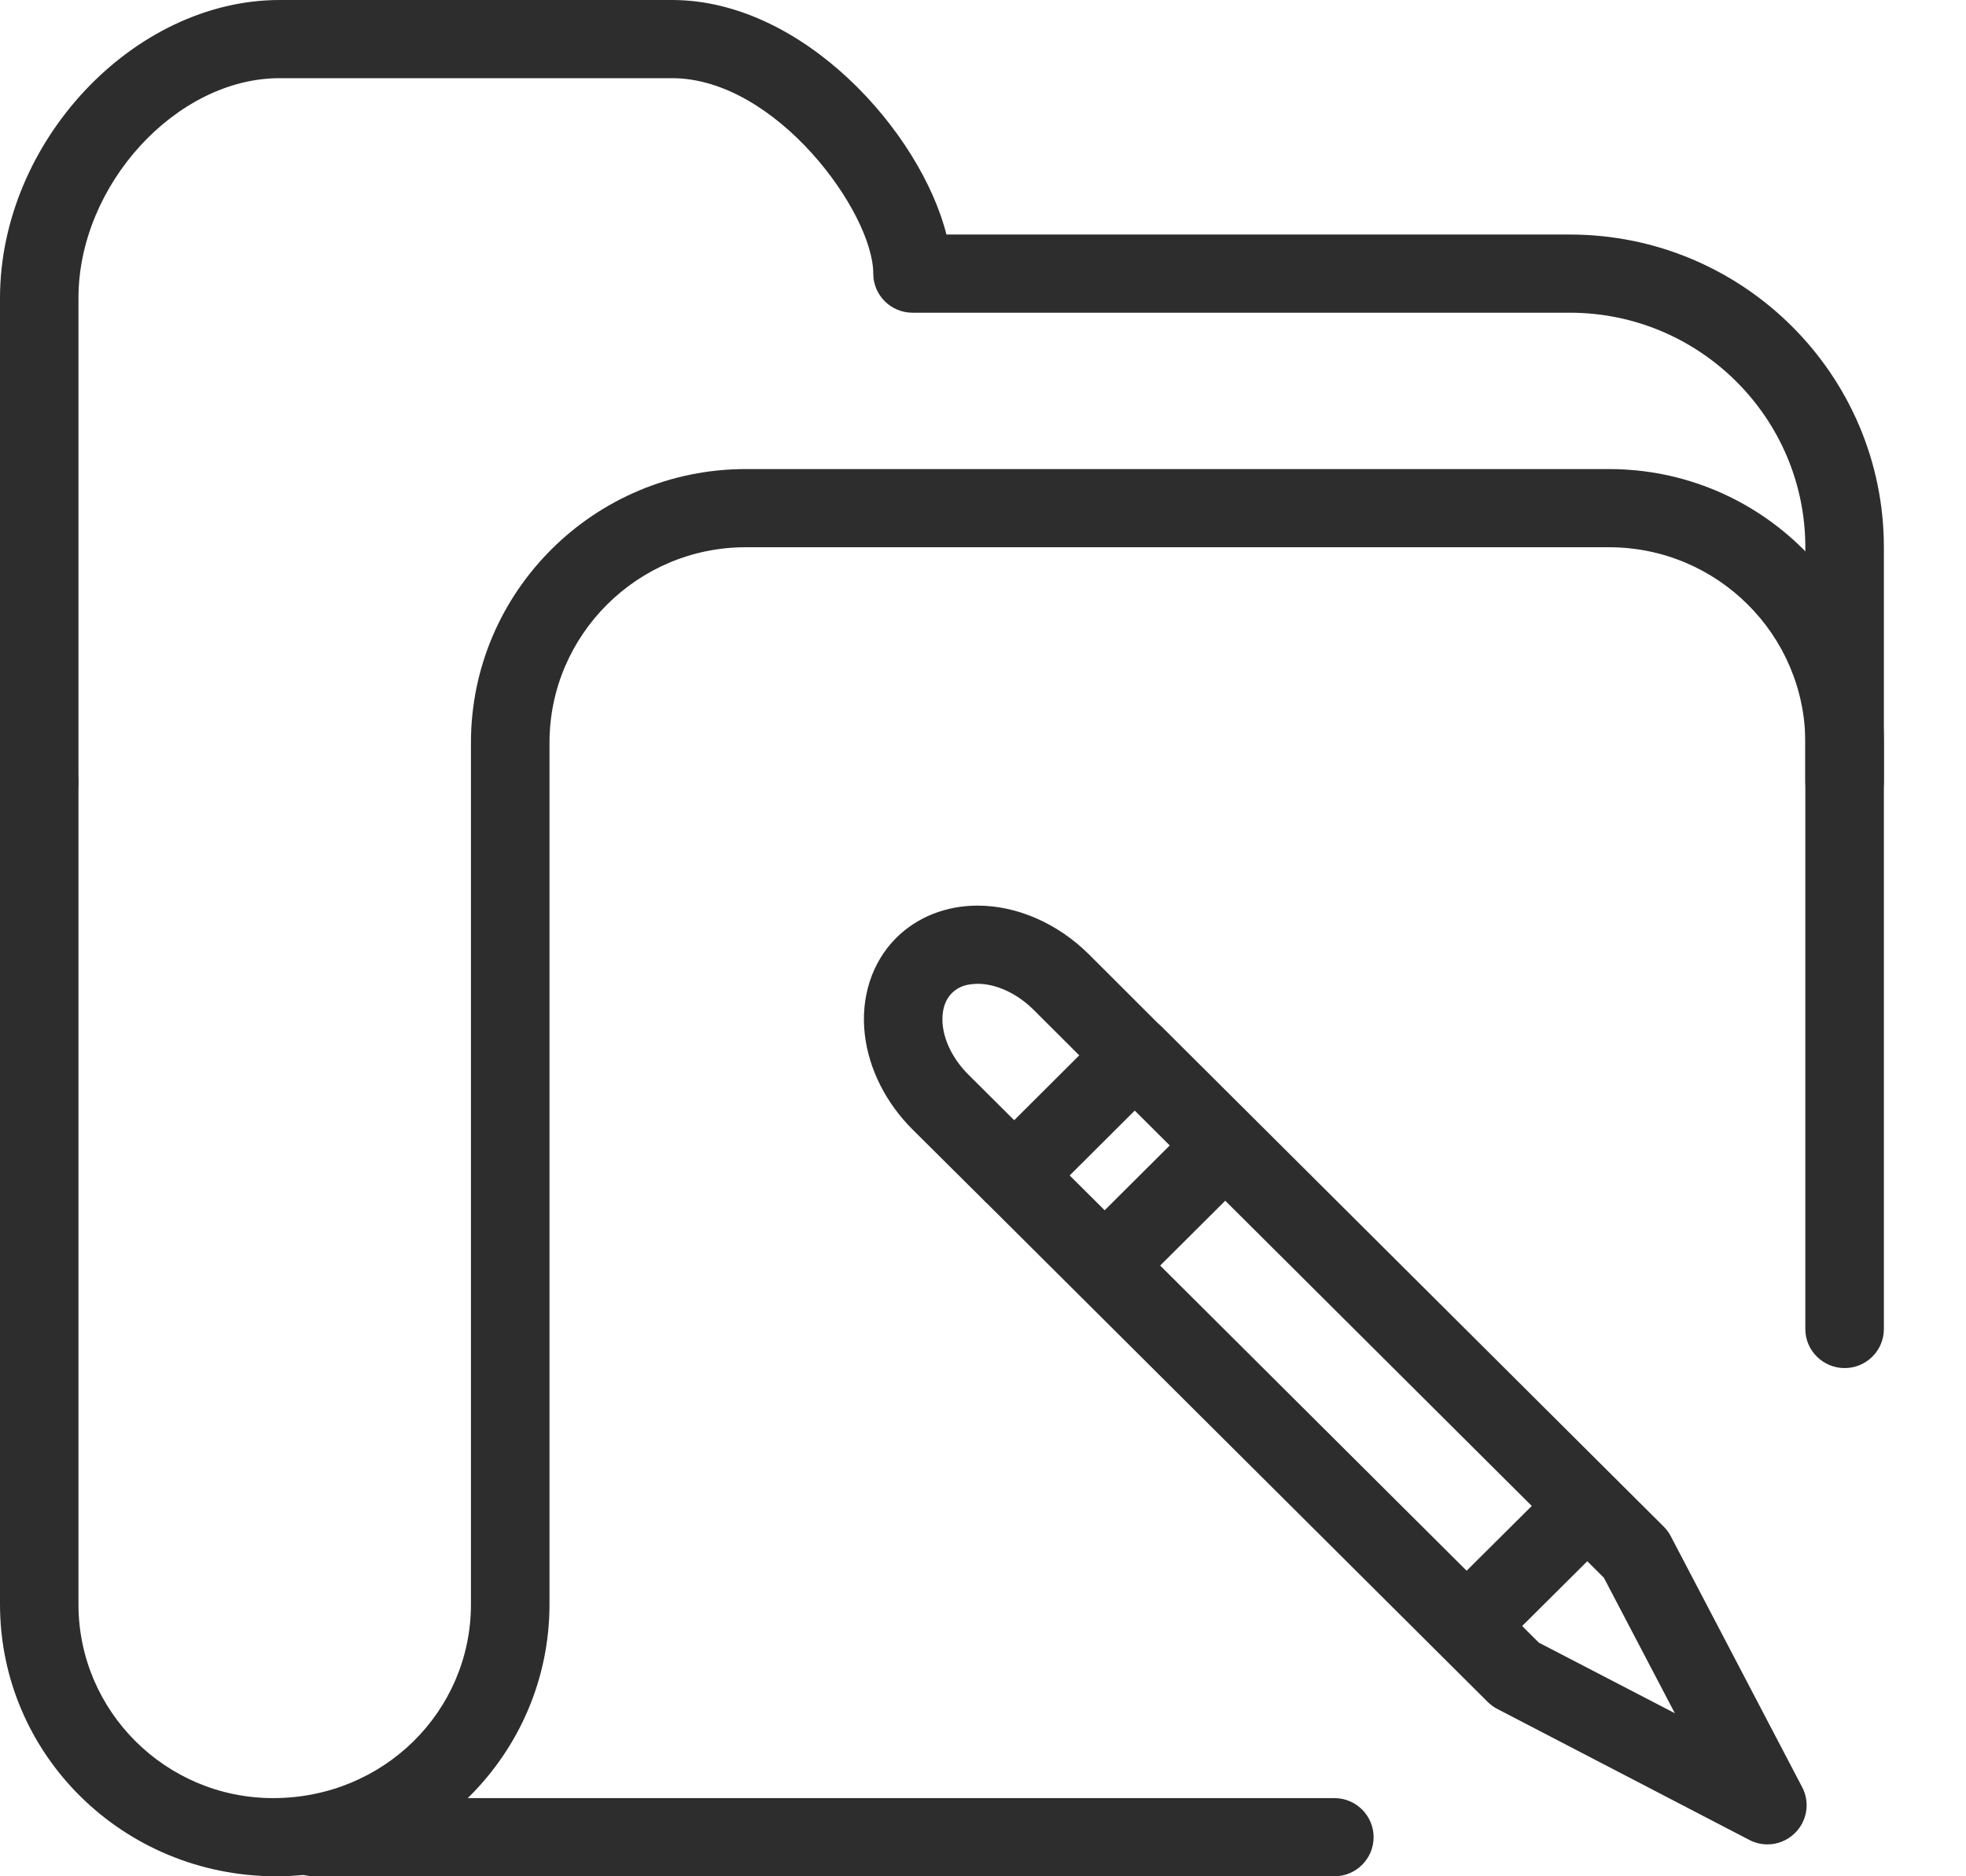 <svg width="22" height="21" viewBox="0 0 22 21" fill="none" xmlns="http://www.w3.org/2000/svg">
<path d="M19.778 20.643C19.709 20.643 19.639 20.626 19.575 20.593L16.757 19.128C16.717 19.108 16.681 19.08 16.649 19.05L11.04 13.464C10.869 13.294 10.869 13.016 11.04 12.846L12.389 11.501C12.554 11.336 12.847 11.336 13.01 11.501L18.618 17.087C18.649 17.118 18.676 17.154 18.697 17.195L20.167 20.003C20.256 20.172 20.223 20.38 20.088 20.514C20.003 20.599 19.892 20.643 19.778 20.643ZM17.22 18.385L18.742 19.175L17.948 17.659L12.698 12.43L11.97 13.156L17.22 18.385Z" fill="#2D2D2D"/>
<path d="M11.04 13.465L10.213 12.643C9.914 12.345 9.724 11.968 9.678 11.584C9.628 11.165 9.756 10.77 10.029 10.497C10.262 10.265 10.585 10.136 10.939 10.136H10.94C11.382 10.136 11.836 10.335 12.184 10.68L13.009 11.504L12.388 12.122L11.563 11.299C11.381 11.119 11.148 11.011 10.941 11.011C10.835 11.014 10.739 11.029 10.651 11.116C10.539 11.228 10.54 11.393 10.55 11.481C10.572 11.67 10.677 11.868 10.834 12.025L11.661 12.848L11.04 13.465Z" fill="#2D2D2D"/>
<path d="M17.361 16.636L17.982 17.255L16.632 18.598L16.011 17.979L17.361 16.636Z" fill="#2D2D2D"/>
<path d="M13.402 12.509L14.023 13.128L12.674 14.472L12.053 13.853L13.402 12.509Z" fill="#2D2D2D"/>
<path d="M20.642 9.188C20.4 9.188 20.202 8.992 20.202 8.75V6.125C20.202 4.678 19.02 3.5 17.567 3.5H10.211C9.969 3.5 9.772 3.304 9.772 3.062C9.772 2.379 8.684 0.875 7.521 0.875H3.129C1.973 0.875 0.878 2.071 0.878 3.336V8.751C0.878 8.992 0.682 9.188 0.439 9.188C0.197 9.188 0 8.992 0 8.751V3.336C0 1.591 1.491 0 3.13 0H7.521C8.991 0 10.302 1.483 10.591 2.625H17.567C19.506 2.625 21.081 4.195 21.081 6.125V8.75C21.081 8.992 20.884 9.188 20.642 9.188Z" fill="#2D2D2D"/>
<path d="M3.093 21C1.372 21 0 19.634 0 17.956V8.75C0 8.508 0.197 8.312 0.439 8.312C0.682 8.312 0.878 8.508 0.878 8.75V17.956C0.878 19.152 1.855 20.125 3.056 20.125C4.294 20.125 5.27 19.152 5.27 17.956V8.312C5.27 6.624 6.649 5.25 8.344 5.25H18.006C19.703 5.25 21.081 6.624 21.081 8.312V14.875C21.081 15.116 20.884 15.312 20.642 15.312C20.4 15.312 20.202 15.116 20.202 14.875V8.312C20.202 7.107 19.218 6.125 18.006 6.125H8.344C7.135 6.125 6.149 7.107 6.149 8.312V17.956C6.149 19.634 4.777 21 3.093 21Z" fill="#2D2D2D"/>
<path d="M14.932 21H3.513C3.271 21 3.074 20.803 3.074 20.562C3.074 20.322 3.272 20.125 3.513 20.125H14.932C15.175 20.125 15.371 20.322 15.371 20.562C15.371 20.803 15.175 21 14.932 21Z" fill="#2D2D2D"/>
</svg>

